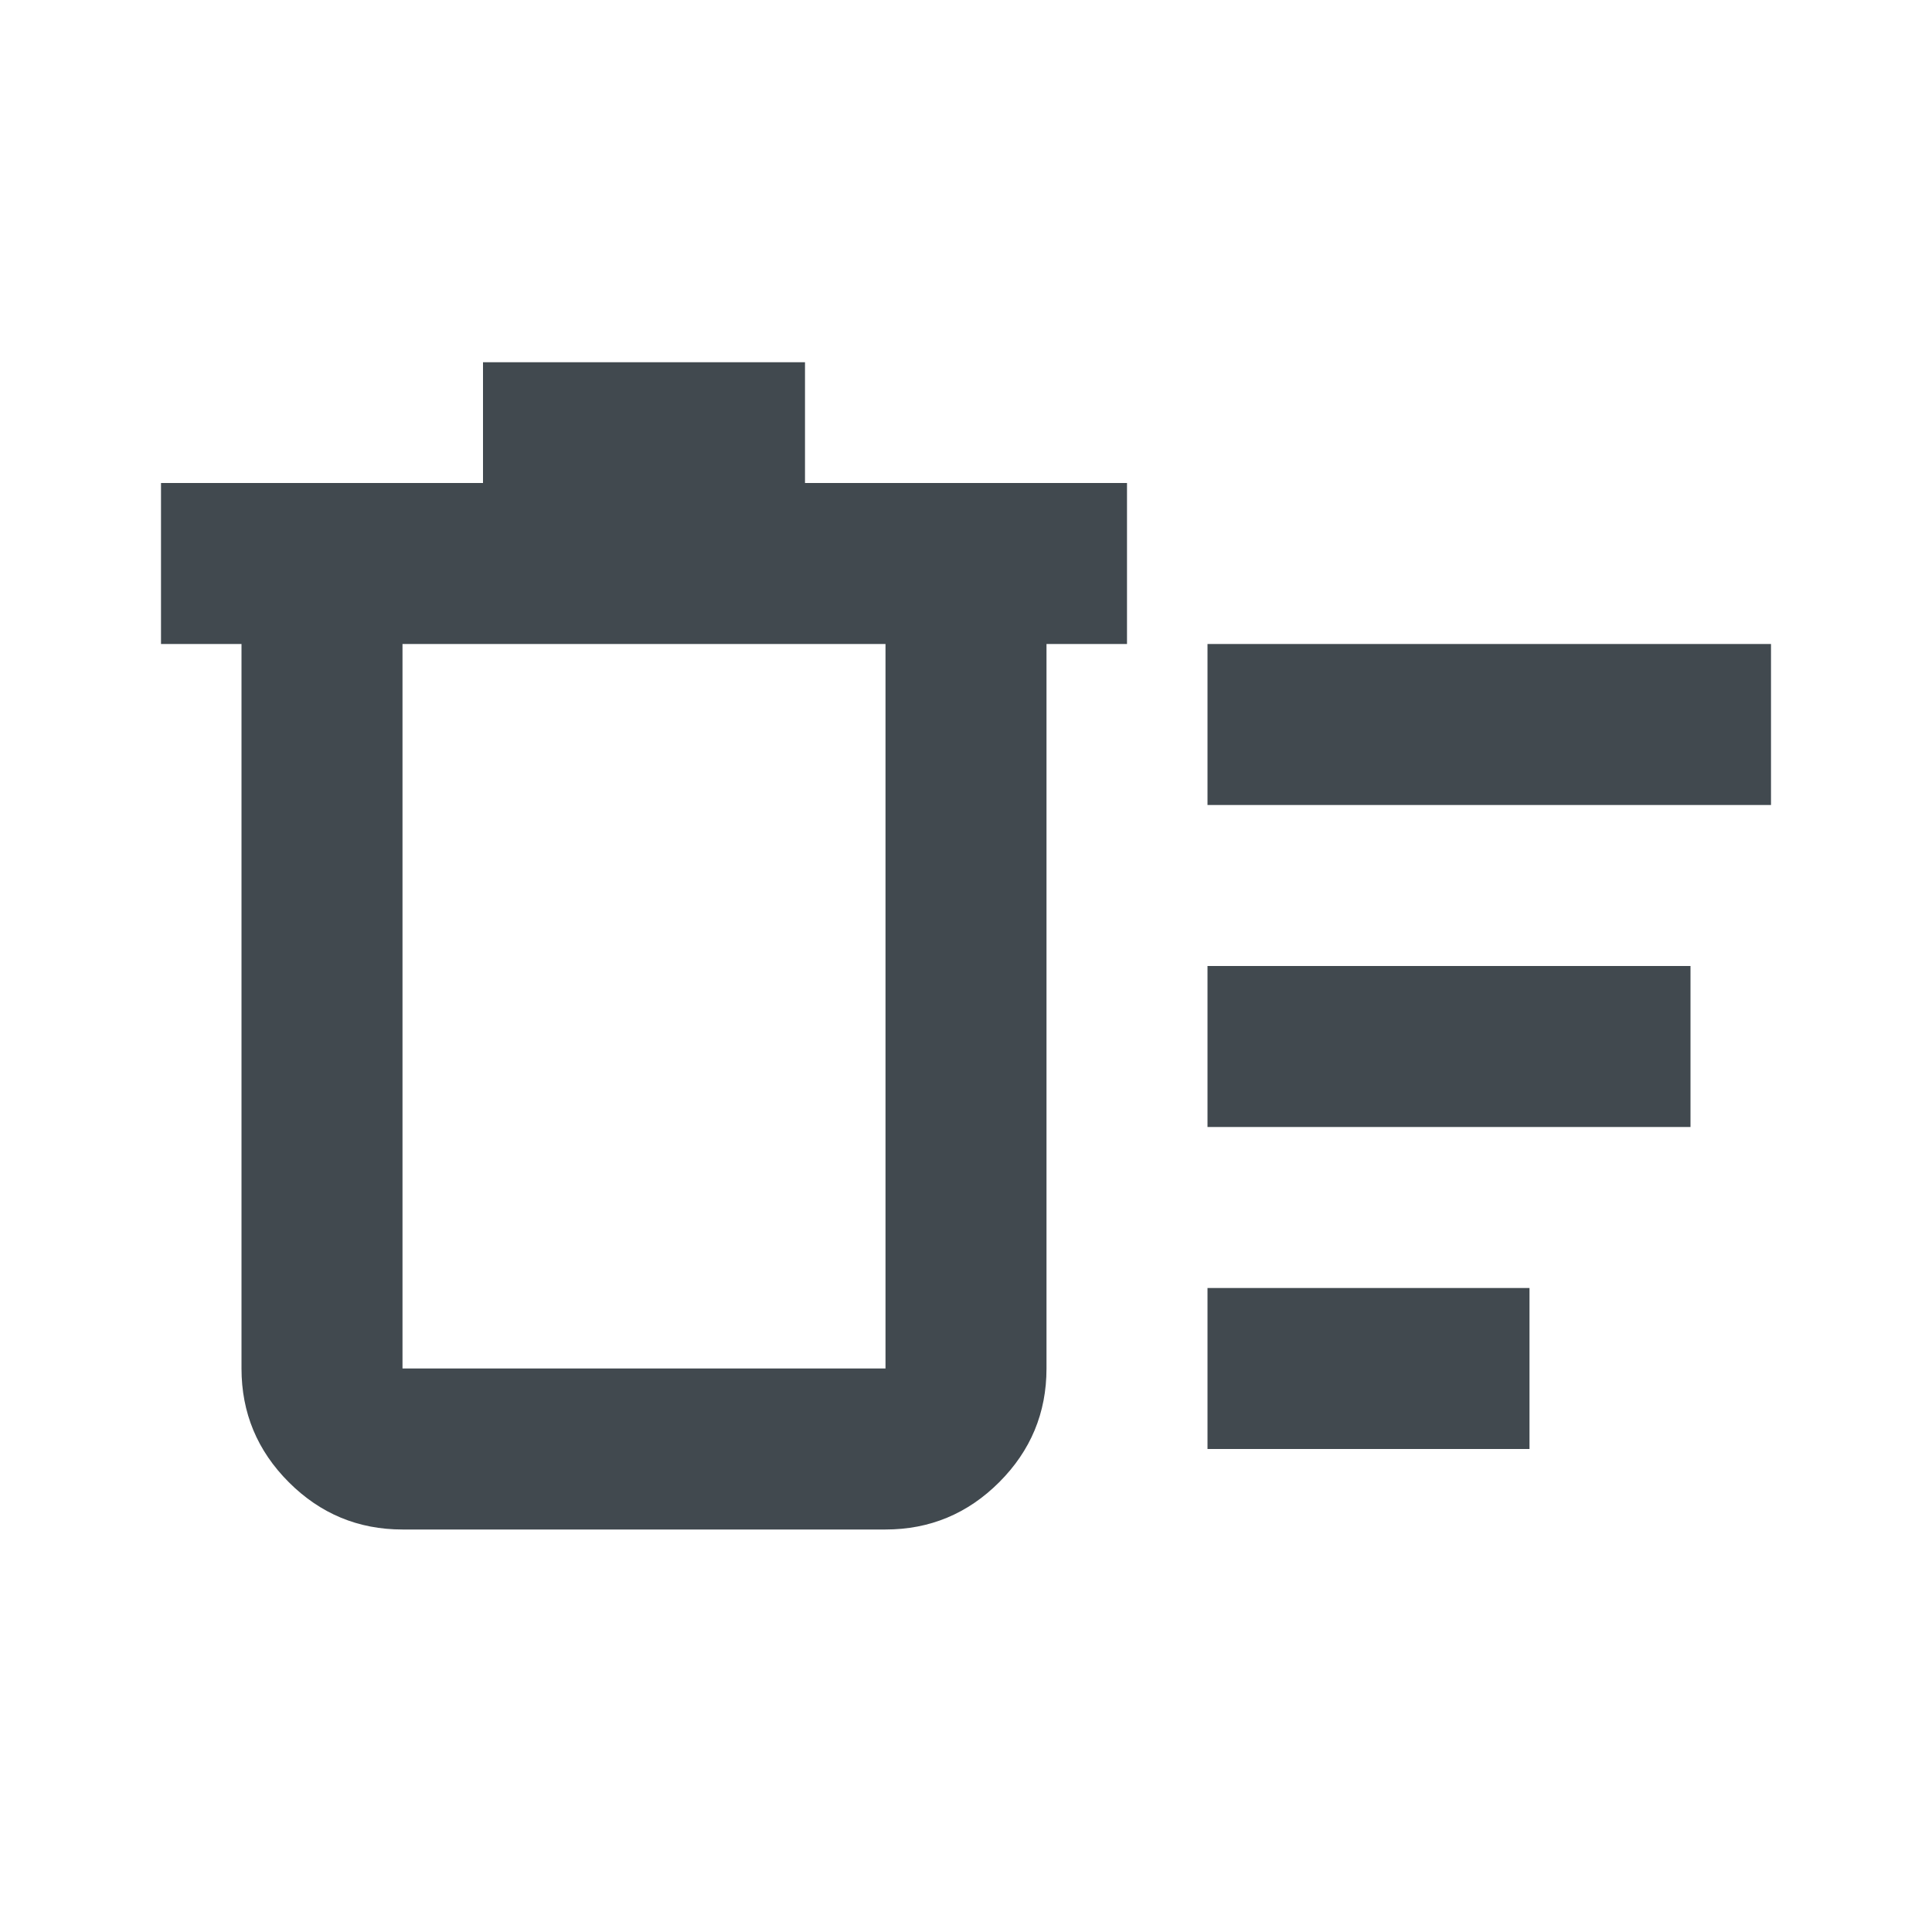 <svg xmlns="http://www.w3.org/2000/svg" fill="#41494fff" height="24" viewBox="0 -960 960 960" width="24"><path d="M600-240v-80h160v80H600Zm0-320v-80h280v80H600Zm0 160v-80h240v80H600ZM120-640H80v-80h160v-60h160v60h160v80h-40v360q0 33-23.5 56.5T440-200H200q-33 0-56.5-23.5T120-280v-360Zm80 0v360h240v-360H200Zm0 0v360-360Z"/></svg>